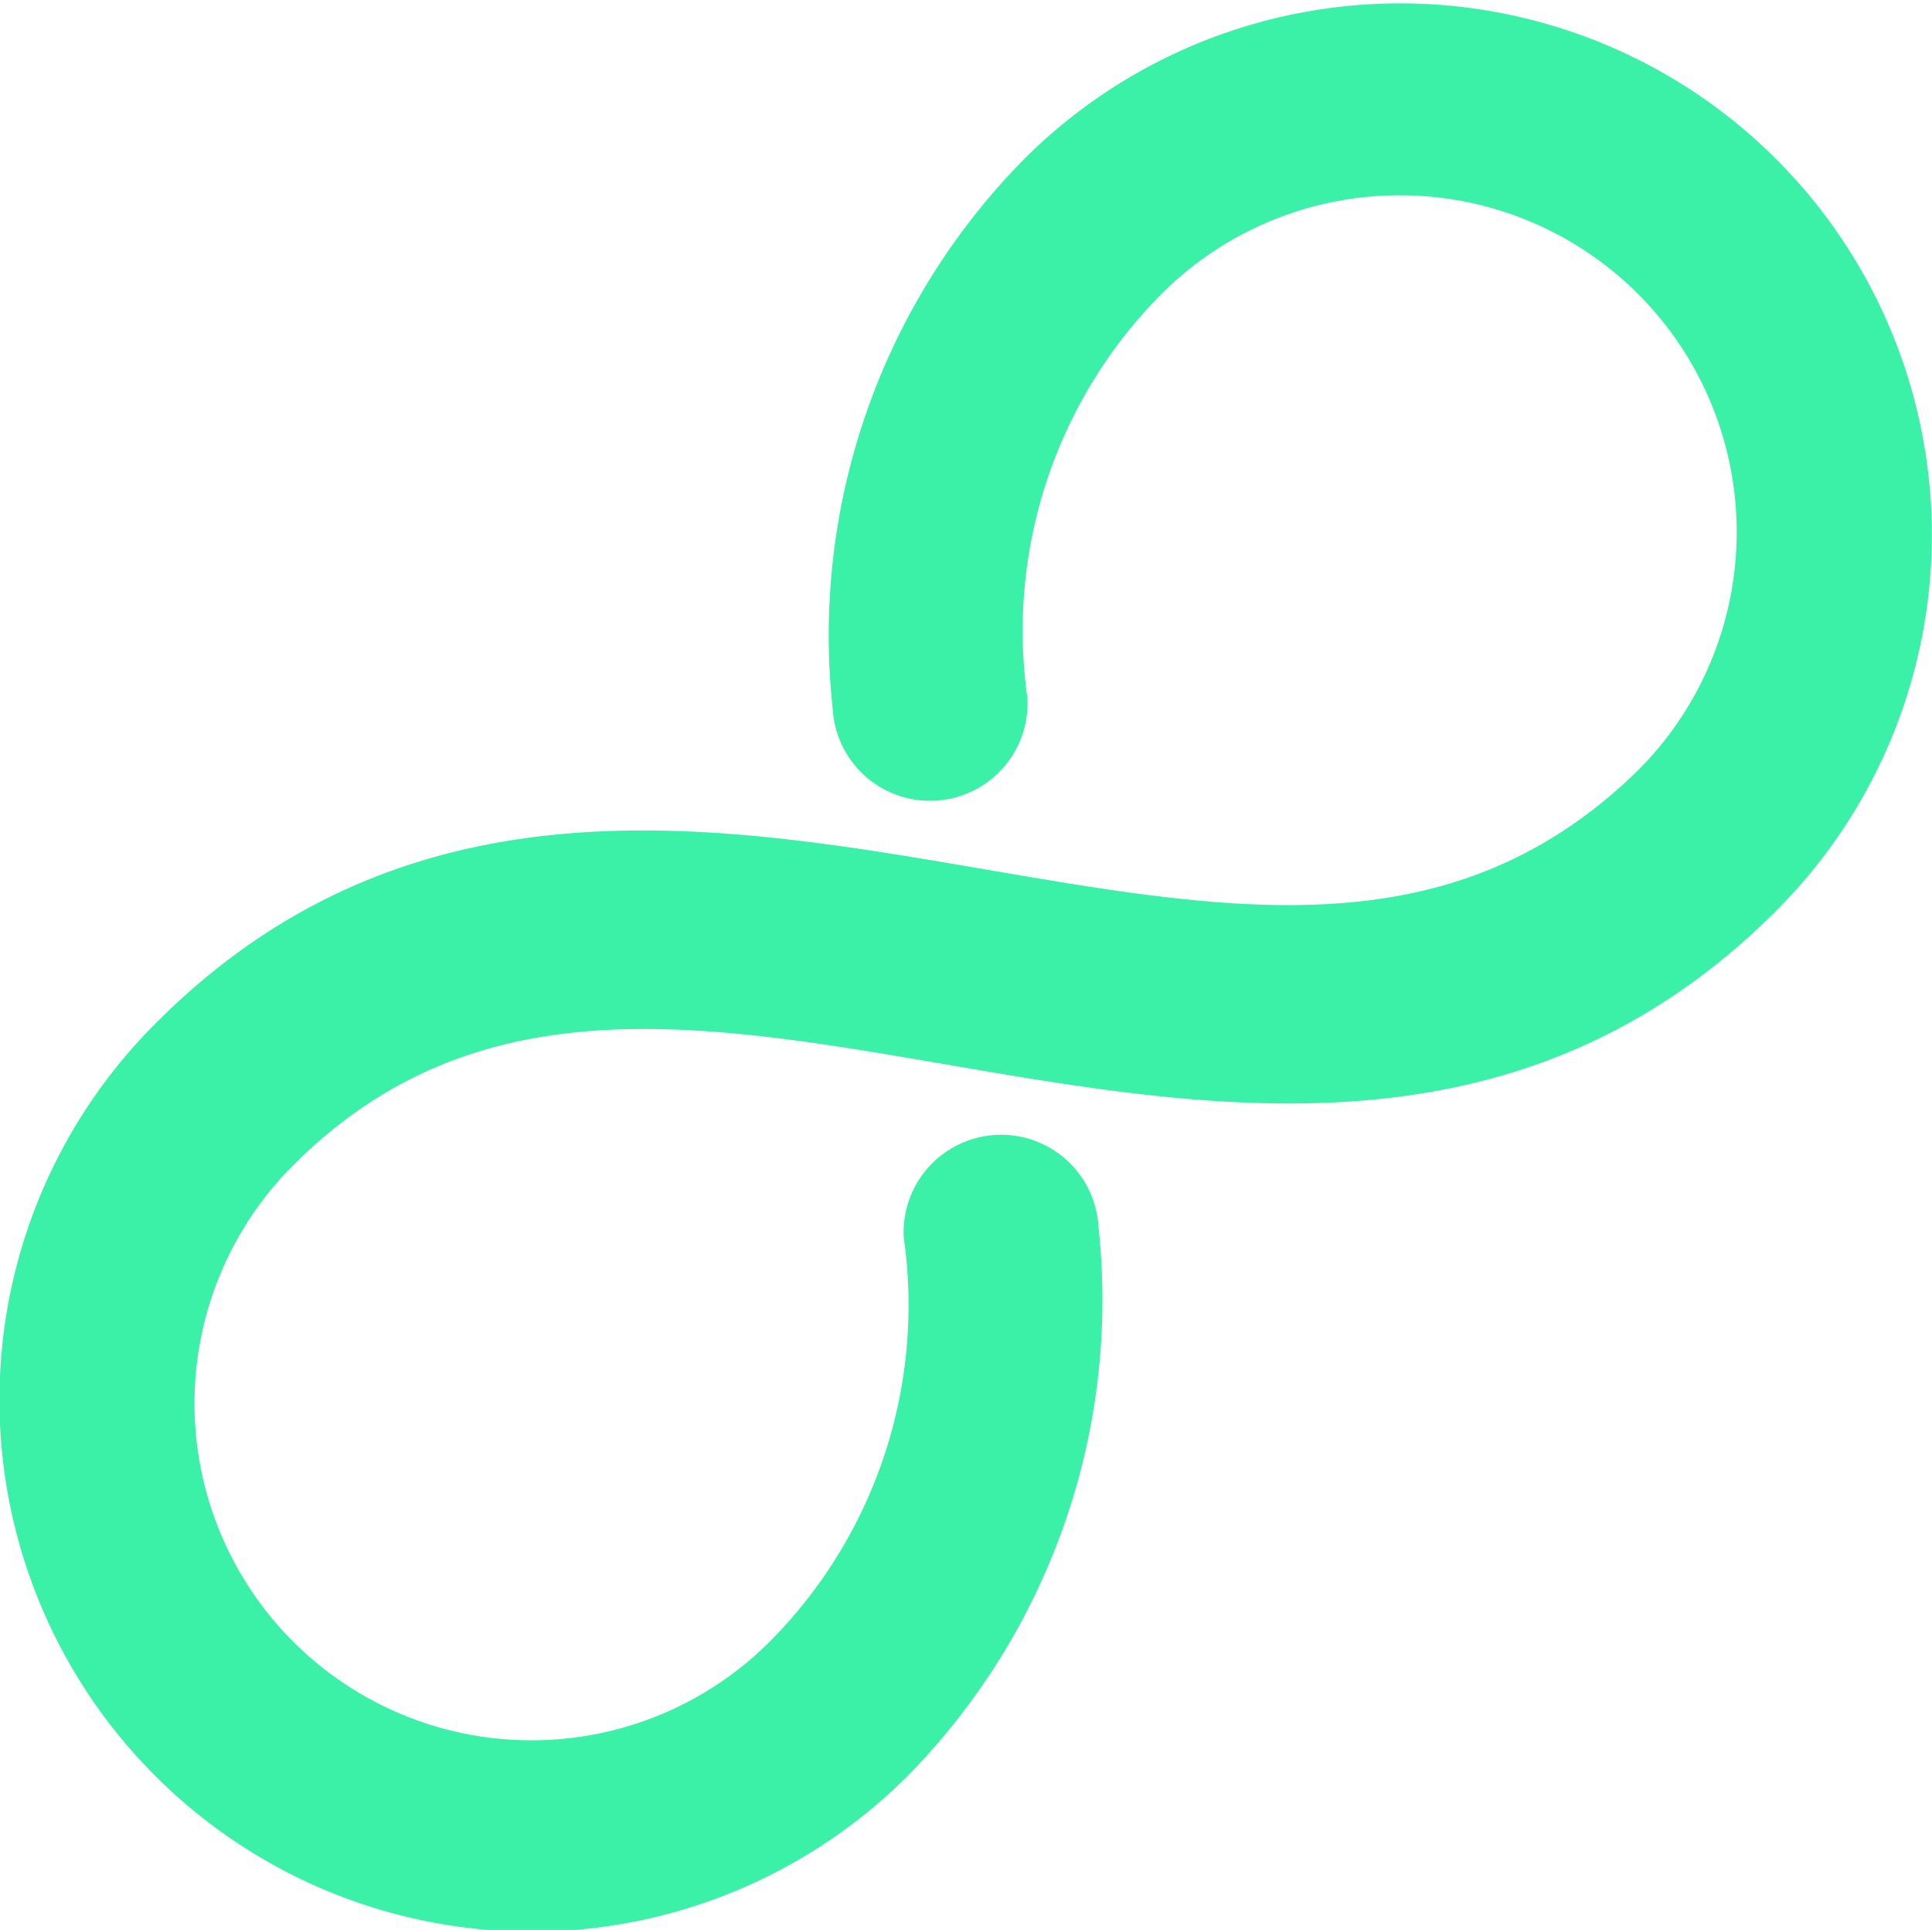 <svg xmlns="http://www.w3.org/2000/svg" viewBox="0 0 23.92 23.9"><defs><style>.cls-1{fill:#3af1a7;}</style></defs><title>Recurso 54</title><g id="Capa_2" data-name="Capa 2"><g id="Capa_1-2" data-name="Capa 1"><g id="link"><path class="cls-1" d="M12.16,10.76c-3.33-.57-7.11-1.22-10.23,1.91A6.58,6.58,0,0,0,11.23,22a8.41,8.41,0,0,0,2.37-6.81,1.2,1.2,0,1,0-2.41.14,5.91,5.91,0,0,1-1.66,5,4.17,4.17,0,0,1-5.9-5.9c2.25-2.25,5-1.78,8.13-1.24,3.33.57,7.1,1.22,10.23-1.91a6.58,6.58,0,0,0-9.31-9.31,8.4,8.4,0,0,0-2.37,6.81,1.2,1.2,0,0,0,2.41-.14,5.92,5.92,0,0,1,1.66-5,4.17,4.17,0,1,1,5.9,5.9C18,11.77,15.31,11.3,12.16,10.76Z"/></g></g></g></svg>